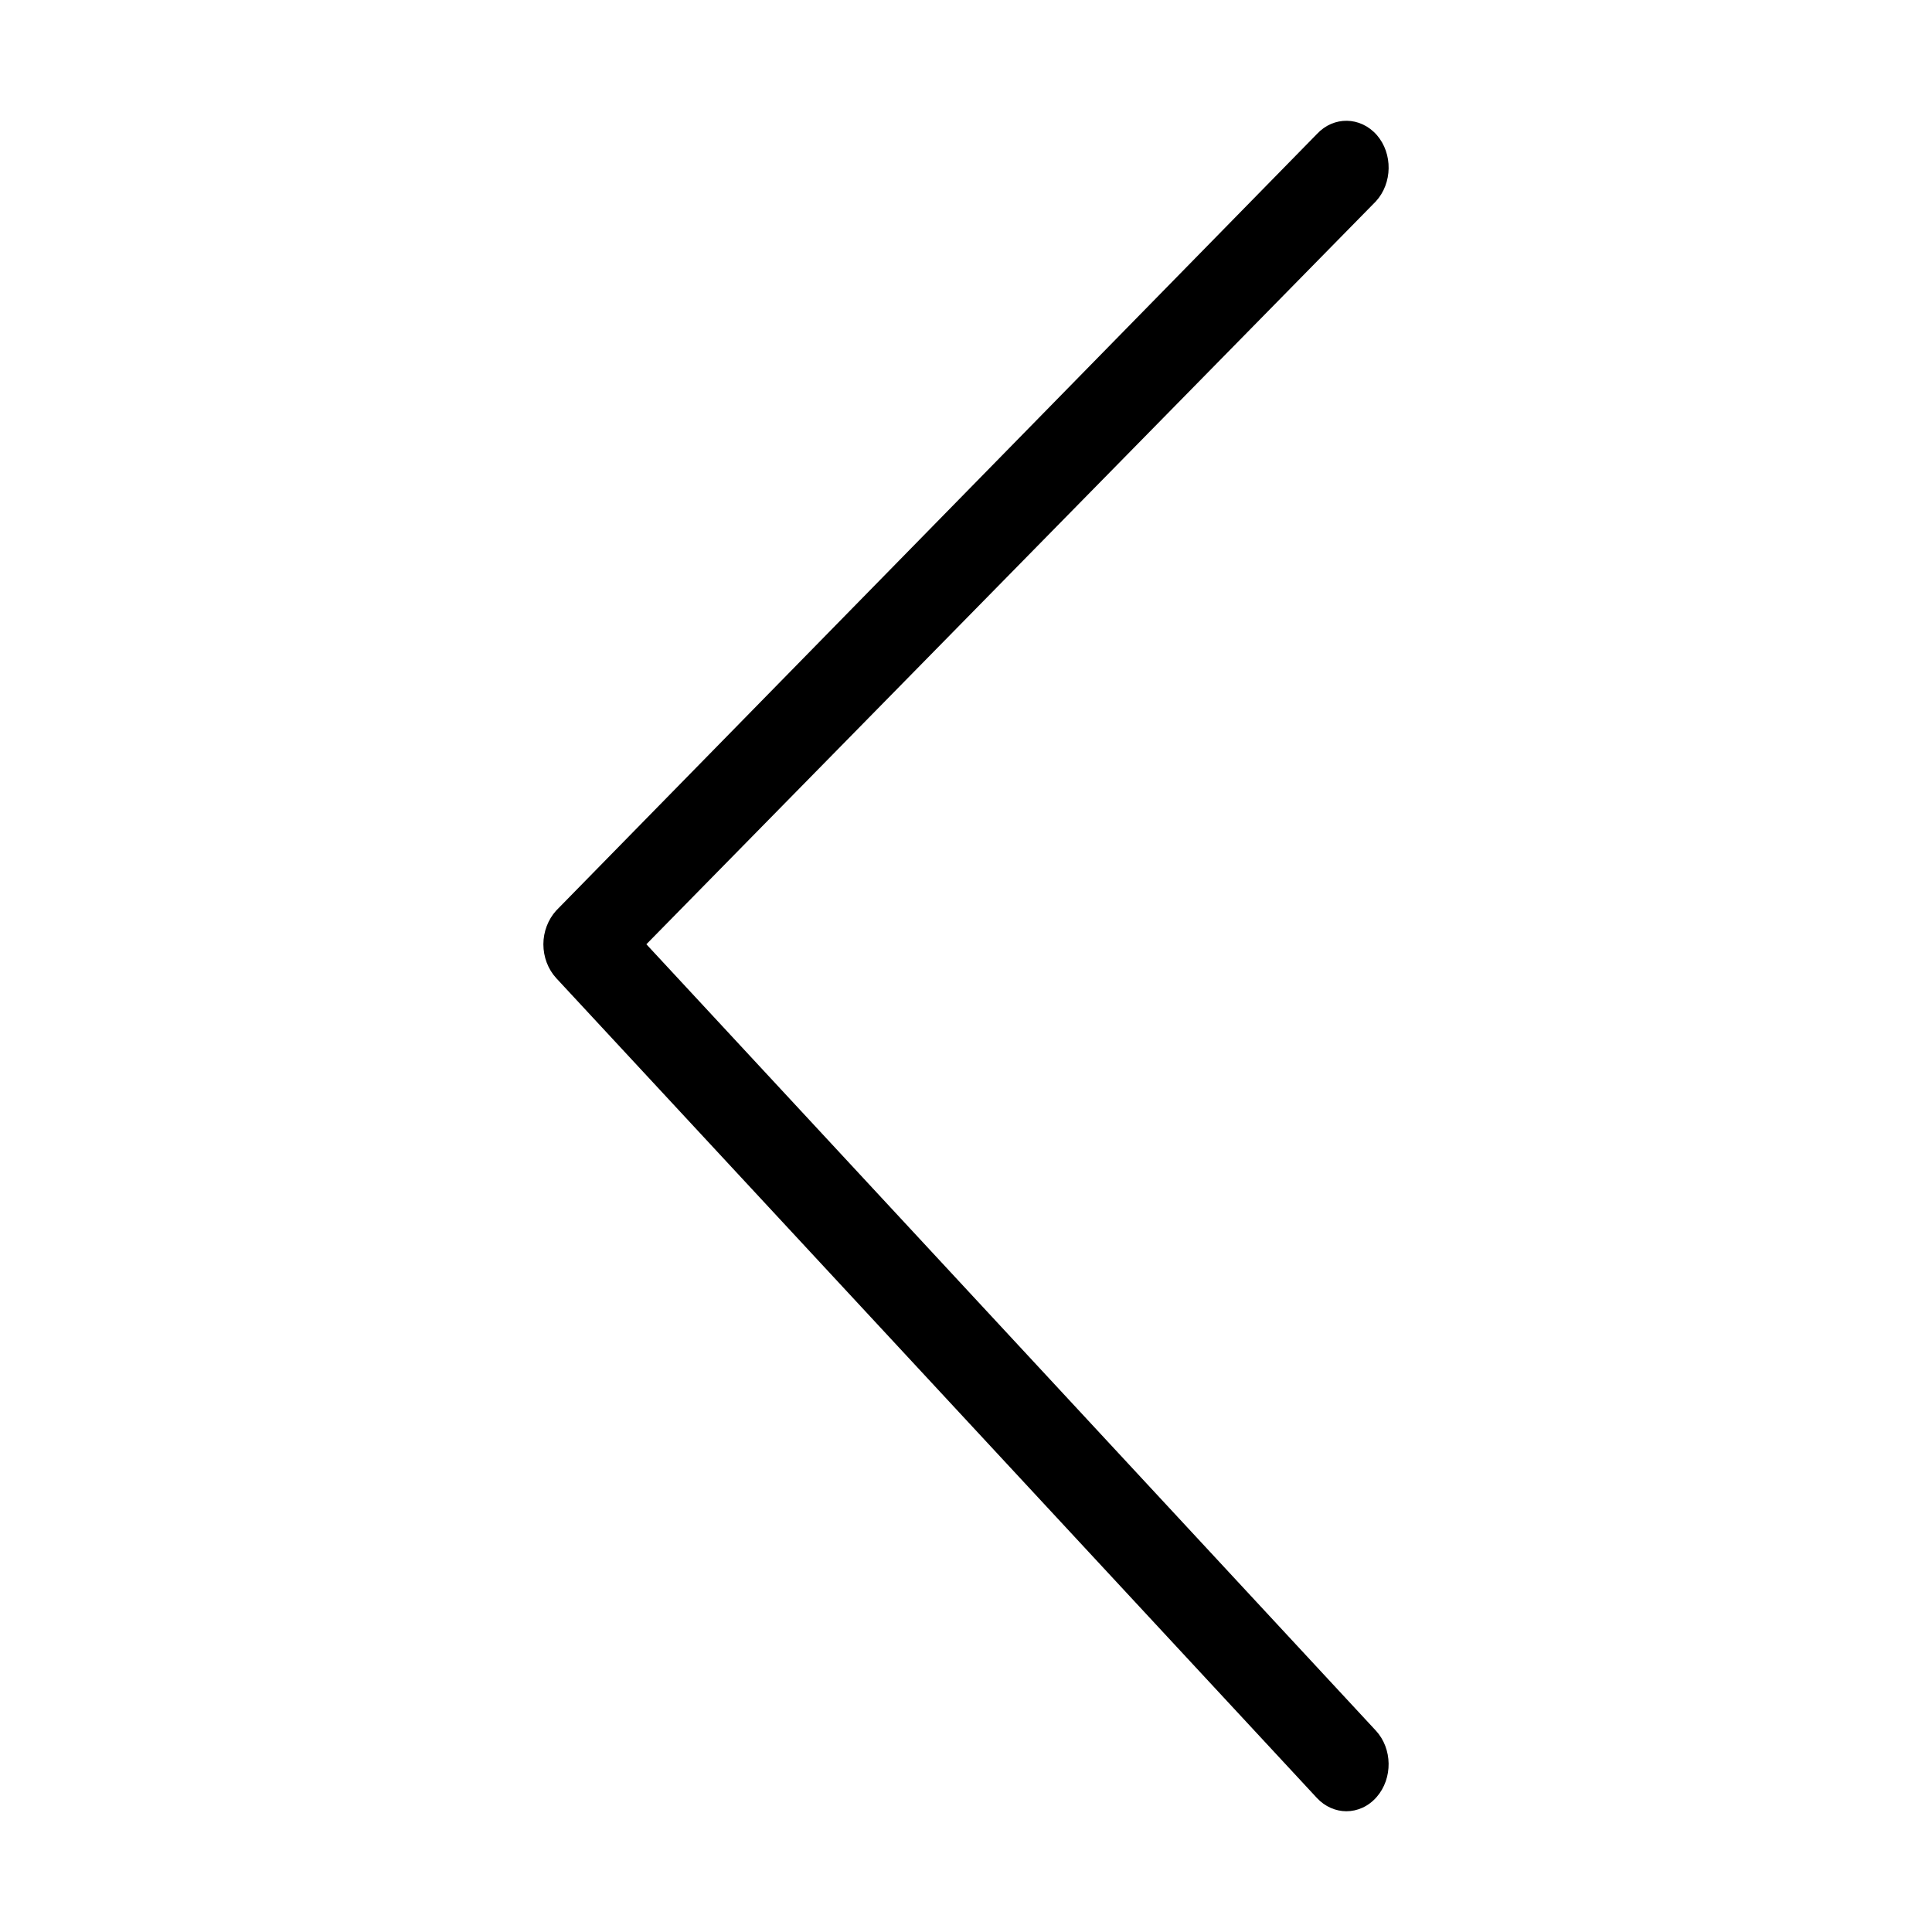 <?xml version="1.0" encoding="UTF-8"?>
<svg width="16px" height="16px" viewBox="0 0 16 16" version="1.1" xmlns="http://www.w3.org/2000/svg" xmlns:xlink="http://www.w3.org/1999/xlink">
    <!-- Generator: (null) (null) ((null)) - http://www.bohemiancoding.com/sketch -->
    <title>chevron-left--small</title>
    <desc>Created with (null).</desc>
    <defs></defs>
    <g id="Web" stroke="none" stroke-width="1" fill="none" fill-rule="evenodd">
        <g id="chevron-left--small" fill="#000000">
            <path d="M4.599,14.882 C4.464,14.727 4.468,14.481 4.606,14.332 L10.647,7.82 L4.606,1.668 C4.468,1.518 4.464,1.272 4.598,1.118 C4.734,0.964 4.955,0.961 5.093,1.109 L11.394,7.541 C11.461,7.615 11.5,7.716 11.5,7.82 C11.5,7.926 11.461,8.027 11.394,8.1 L5.094,14.89 C5.026,14.963 4.937,15 4.85,15 C4.758,15 4.667,14.96 4.599,14.882 Z" id="Fill-1" transform="translate(8, 8) scale(-1, 1) translate(-8, -8) "></path>
        </g>
    </g>
</svg>
